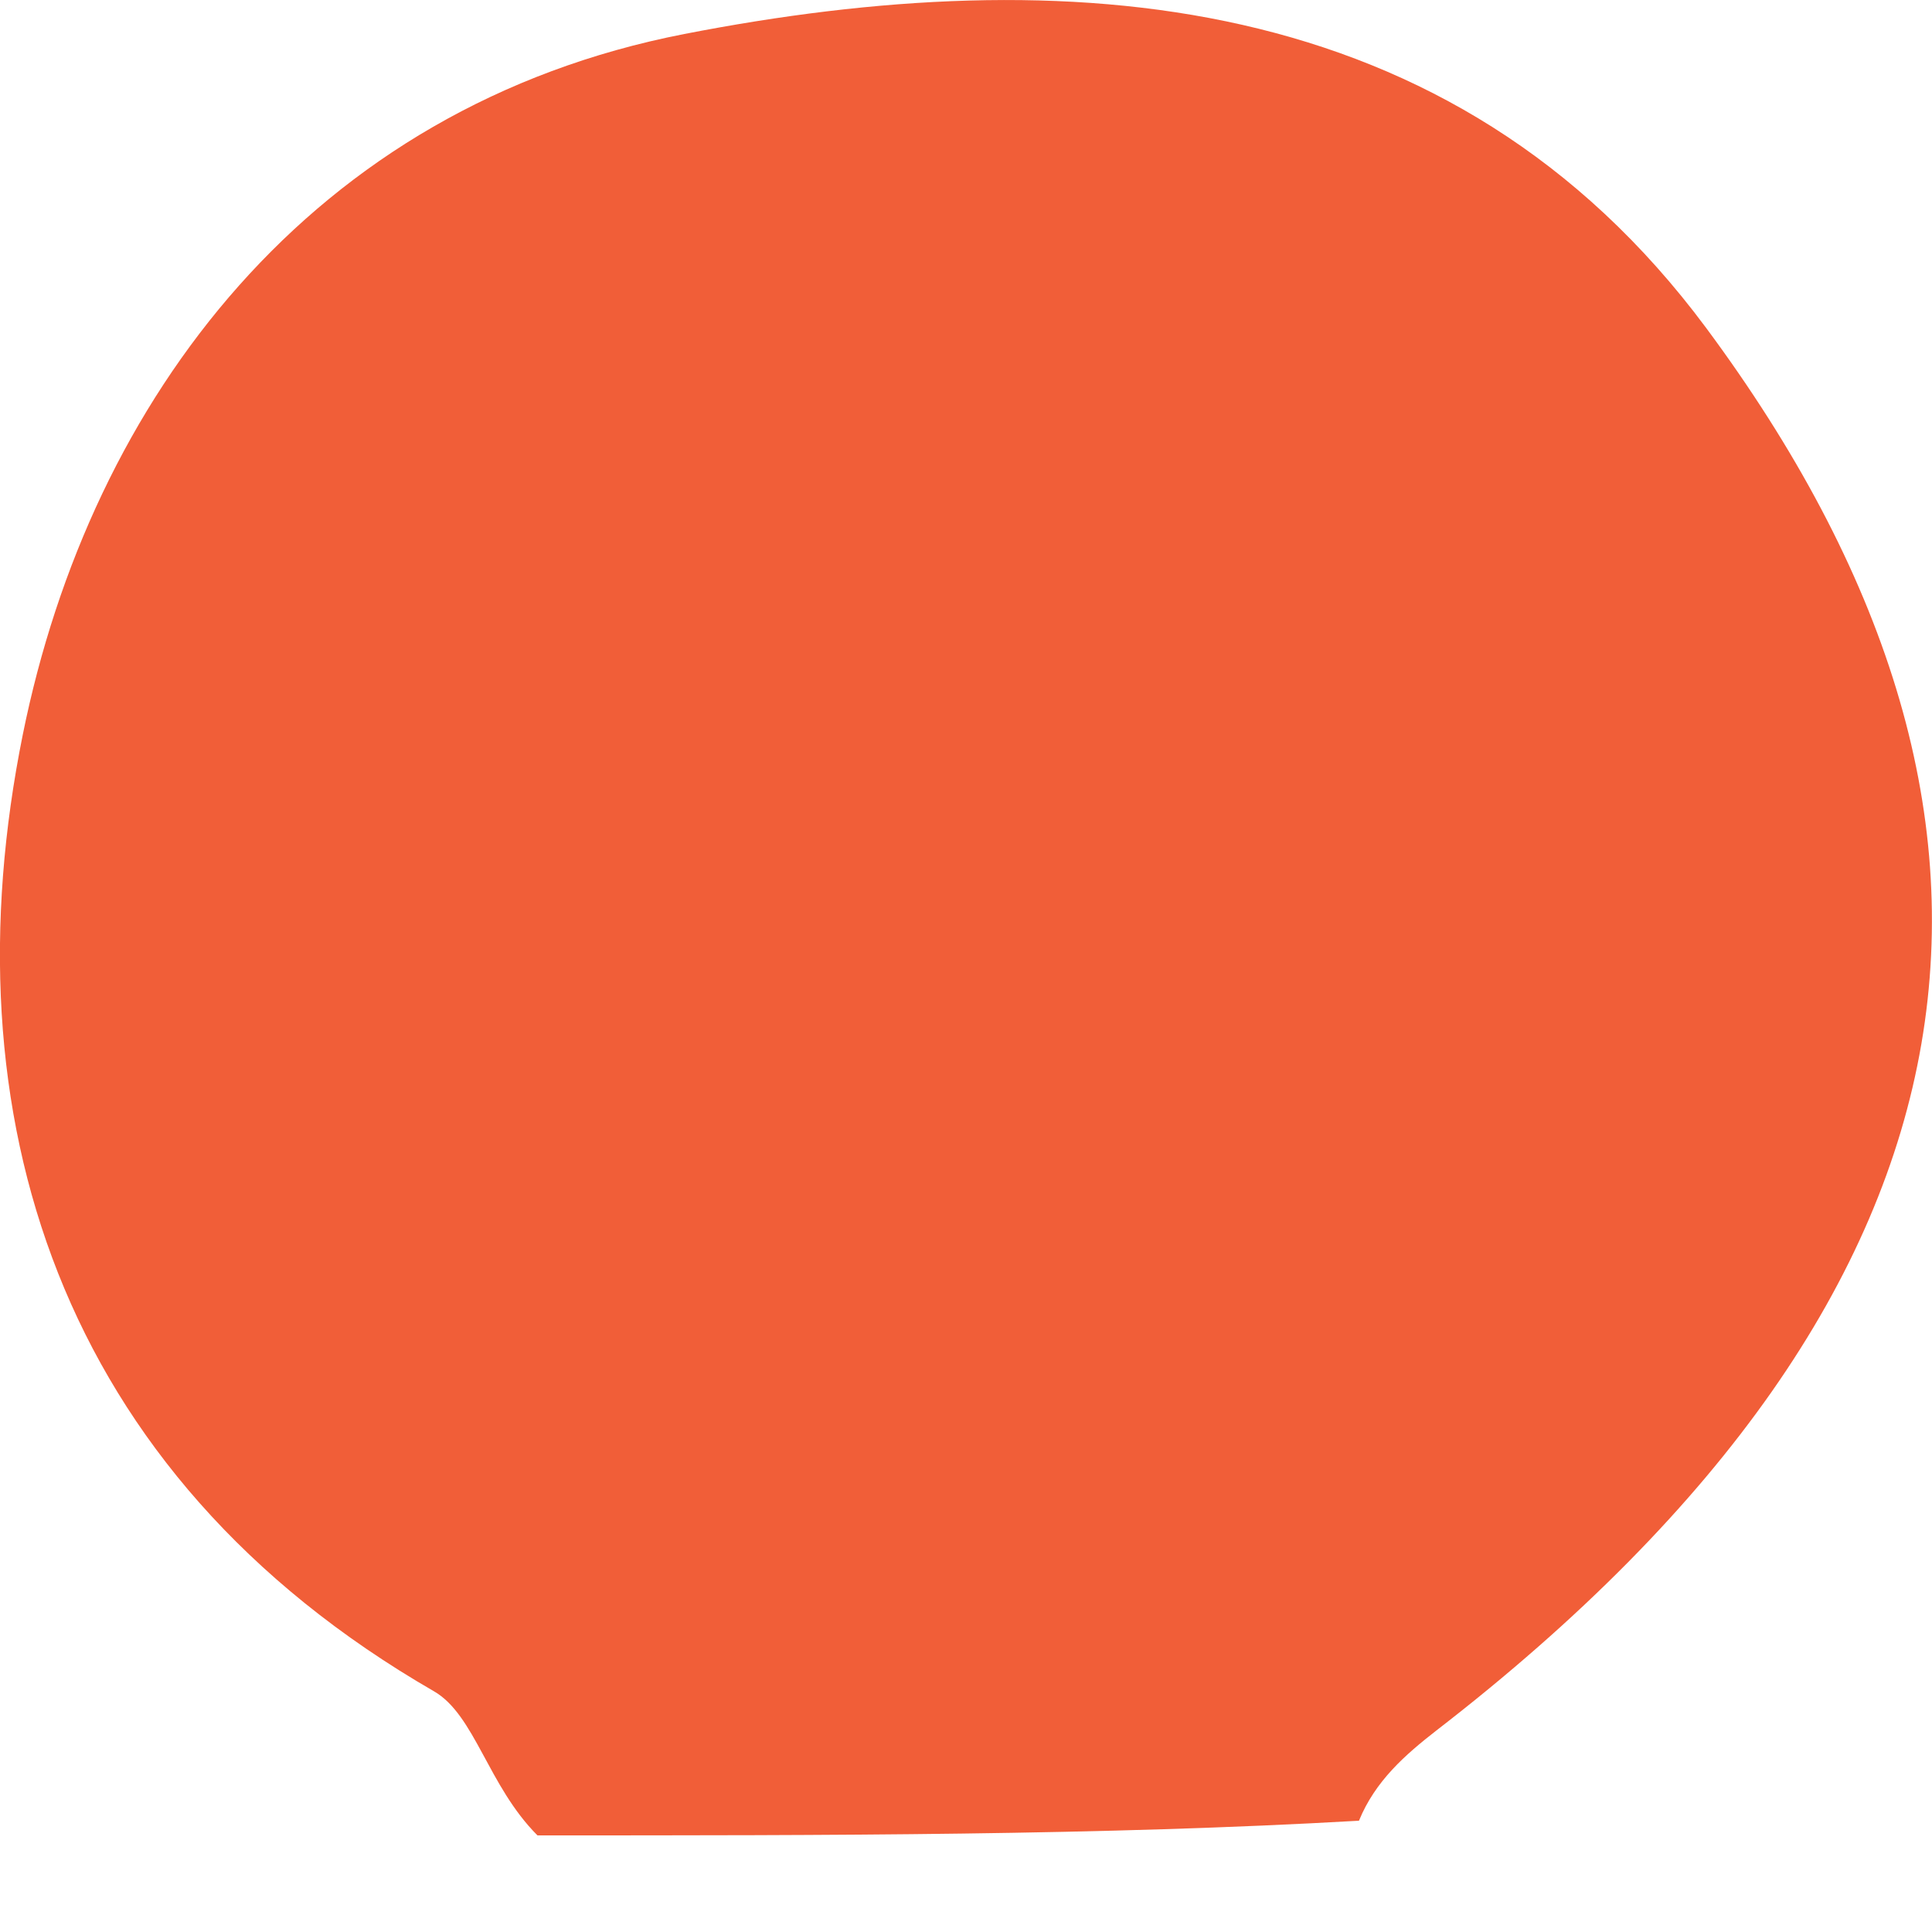 <svg width="5" height="5" viewBox="0 0 5 5" fill="none" xmlns="http://www.w3.org/2000/svg">
<path d="M1.391 4.75C1.263 4.622 1.229 4.438 1.123 4.377C0.146 3.813 -0.139 2.881 0.059 1.901C0.235 1.03 0.806 0.276 1.771 0.088C2.756 -0.104 3.758 -0.036 4.415 0.848C5.344 2.1 5.205 3.329 3.718 4.478C3.637 4.541 3.559 4.609 3.517 4.712C2.854 4.75 2.153 4.75 1.391 4.75Z" fill="#F15E38"/>
</svg>
